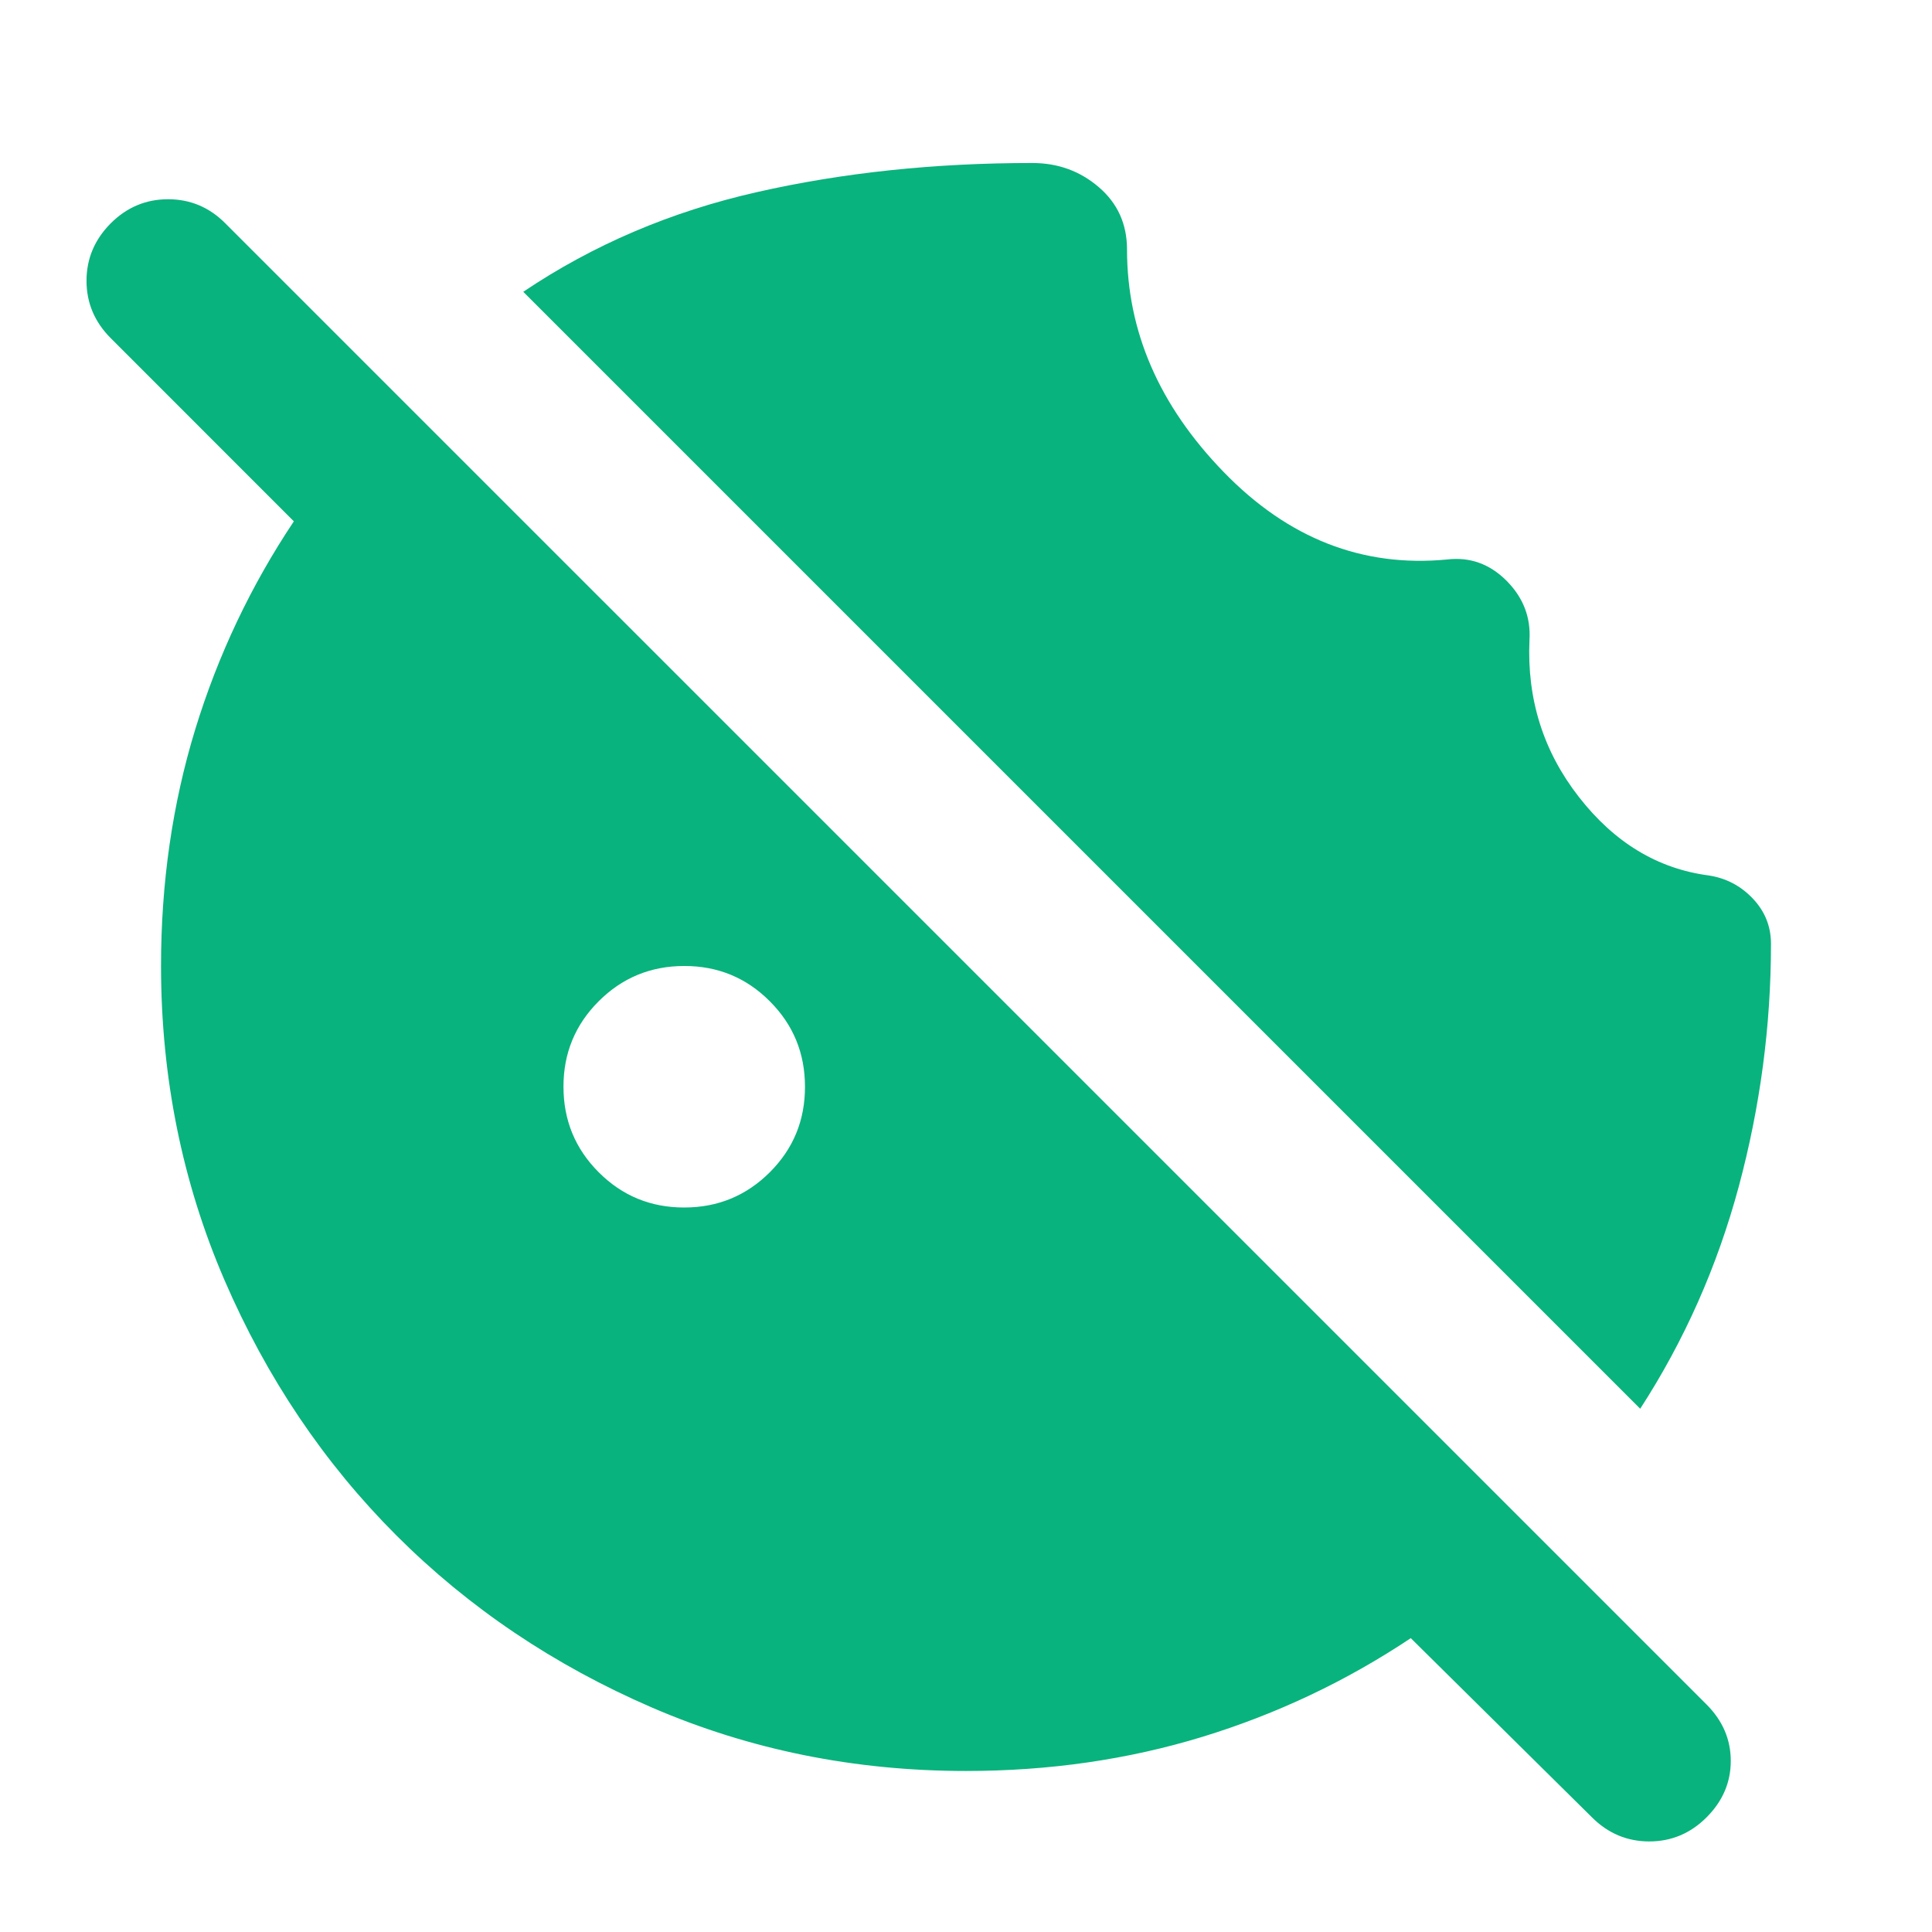 <svg width="32" height="32" viewBox="0 0 32 32" fill="none" xmlns="http://www.w3.org/2000/svg">
<g id="material-symbols:cookie-off-rounded">
<path id="Vector" d="M27.167 23.333L8.667 4.833C9.822 4.056 11.111 3.505 12.533 3.183C13.956 2.86 15.478 2.699 17.1 2.7C17.522 2.7 17.889 2.833 18.2 3.1C18.511 3.367 18.667 3.711 18.667 4.133C18.667 5.489 19.2 6.717 20.267 7.817C21.333 8.918 22.567 9.401 23.967 9.267C24.344 9.222 24.672 9.339 24.951 9.617C25.229 9.896 25.356 10.223 25.333 10.6C25.289 11.578 25.561 12.444 26.151 13.2C26.74 13.956 27.456 14.389 28.3 14.5C28.589 14.544 28.833 14.672 29.033 14.884C29.233 15.095 29.333 15.345 29.333 15.633C29.333 16.989 29.155 18.328 28.8 19.651C28.444 20.973 27.9 22.201 27.167 23.333ZM11.333 20C11.889 20 12.361 19.805 12.751 19.416C13.14 19.027 13.334 18.555 13.333 18C13.333 17.444 13.139 16.972 12.749 16.583C12.36 16.193 11.888 15.999 11.333 16C10.778 16 10.305 16.195 9.916 16.584C9.527 16.973 9.332 17.445 9.333 18C9.333 18.555 9.528 19.028 9.917 19.417C10.307 19.807 10.779 20.001 11.333 20ZM16 29.333C14.155 29.333 12.422 28.983 10.8 28.283C9.178 27.582 7.767 26.632 6.567 25.433C5.367 24.233 4.417 22.822 3.717 21.2C3.018 19.578 2.668 17.844 2.667 16C2.667 14.622 2.856 13.316 3.233 12.083C3.611 10.849 4.156 9.7 4.867 8.635L1.833 5.6C1.567 5.333 1.433 5.017 1.433 4.651C1.433 4.284 1.567 3.968 1.833 3.7C2.1 3.433 2.417 3.3 2.784 3.3C3.151 3.3 3.468 3.433 3.733 3.7L28.267 28.233C28.533 28.5 28.667 28.811 28.667 29.167C28.667 29.522 28.533 29.833 28.267 30.1C28 30.367 27.683 30.5 27.317 30.5C26.951 30.5 26.634 30.367 26.367 30.1L23.367 27.133C22.3 27.844 21.15 28.389 19.917 28.767C18.684 29.144 17.379 29.333 16 29.333Z" fill="#09B37D"/>
</g>
</svg>
